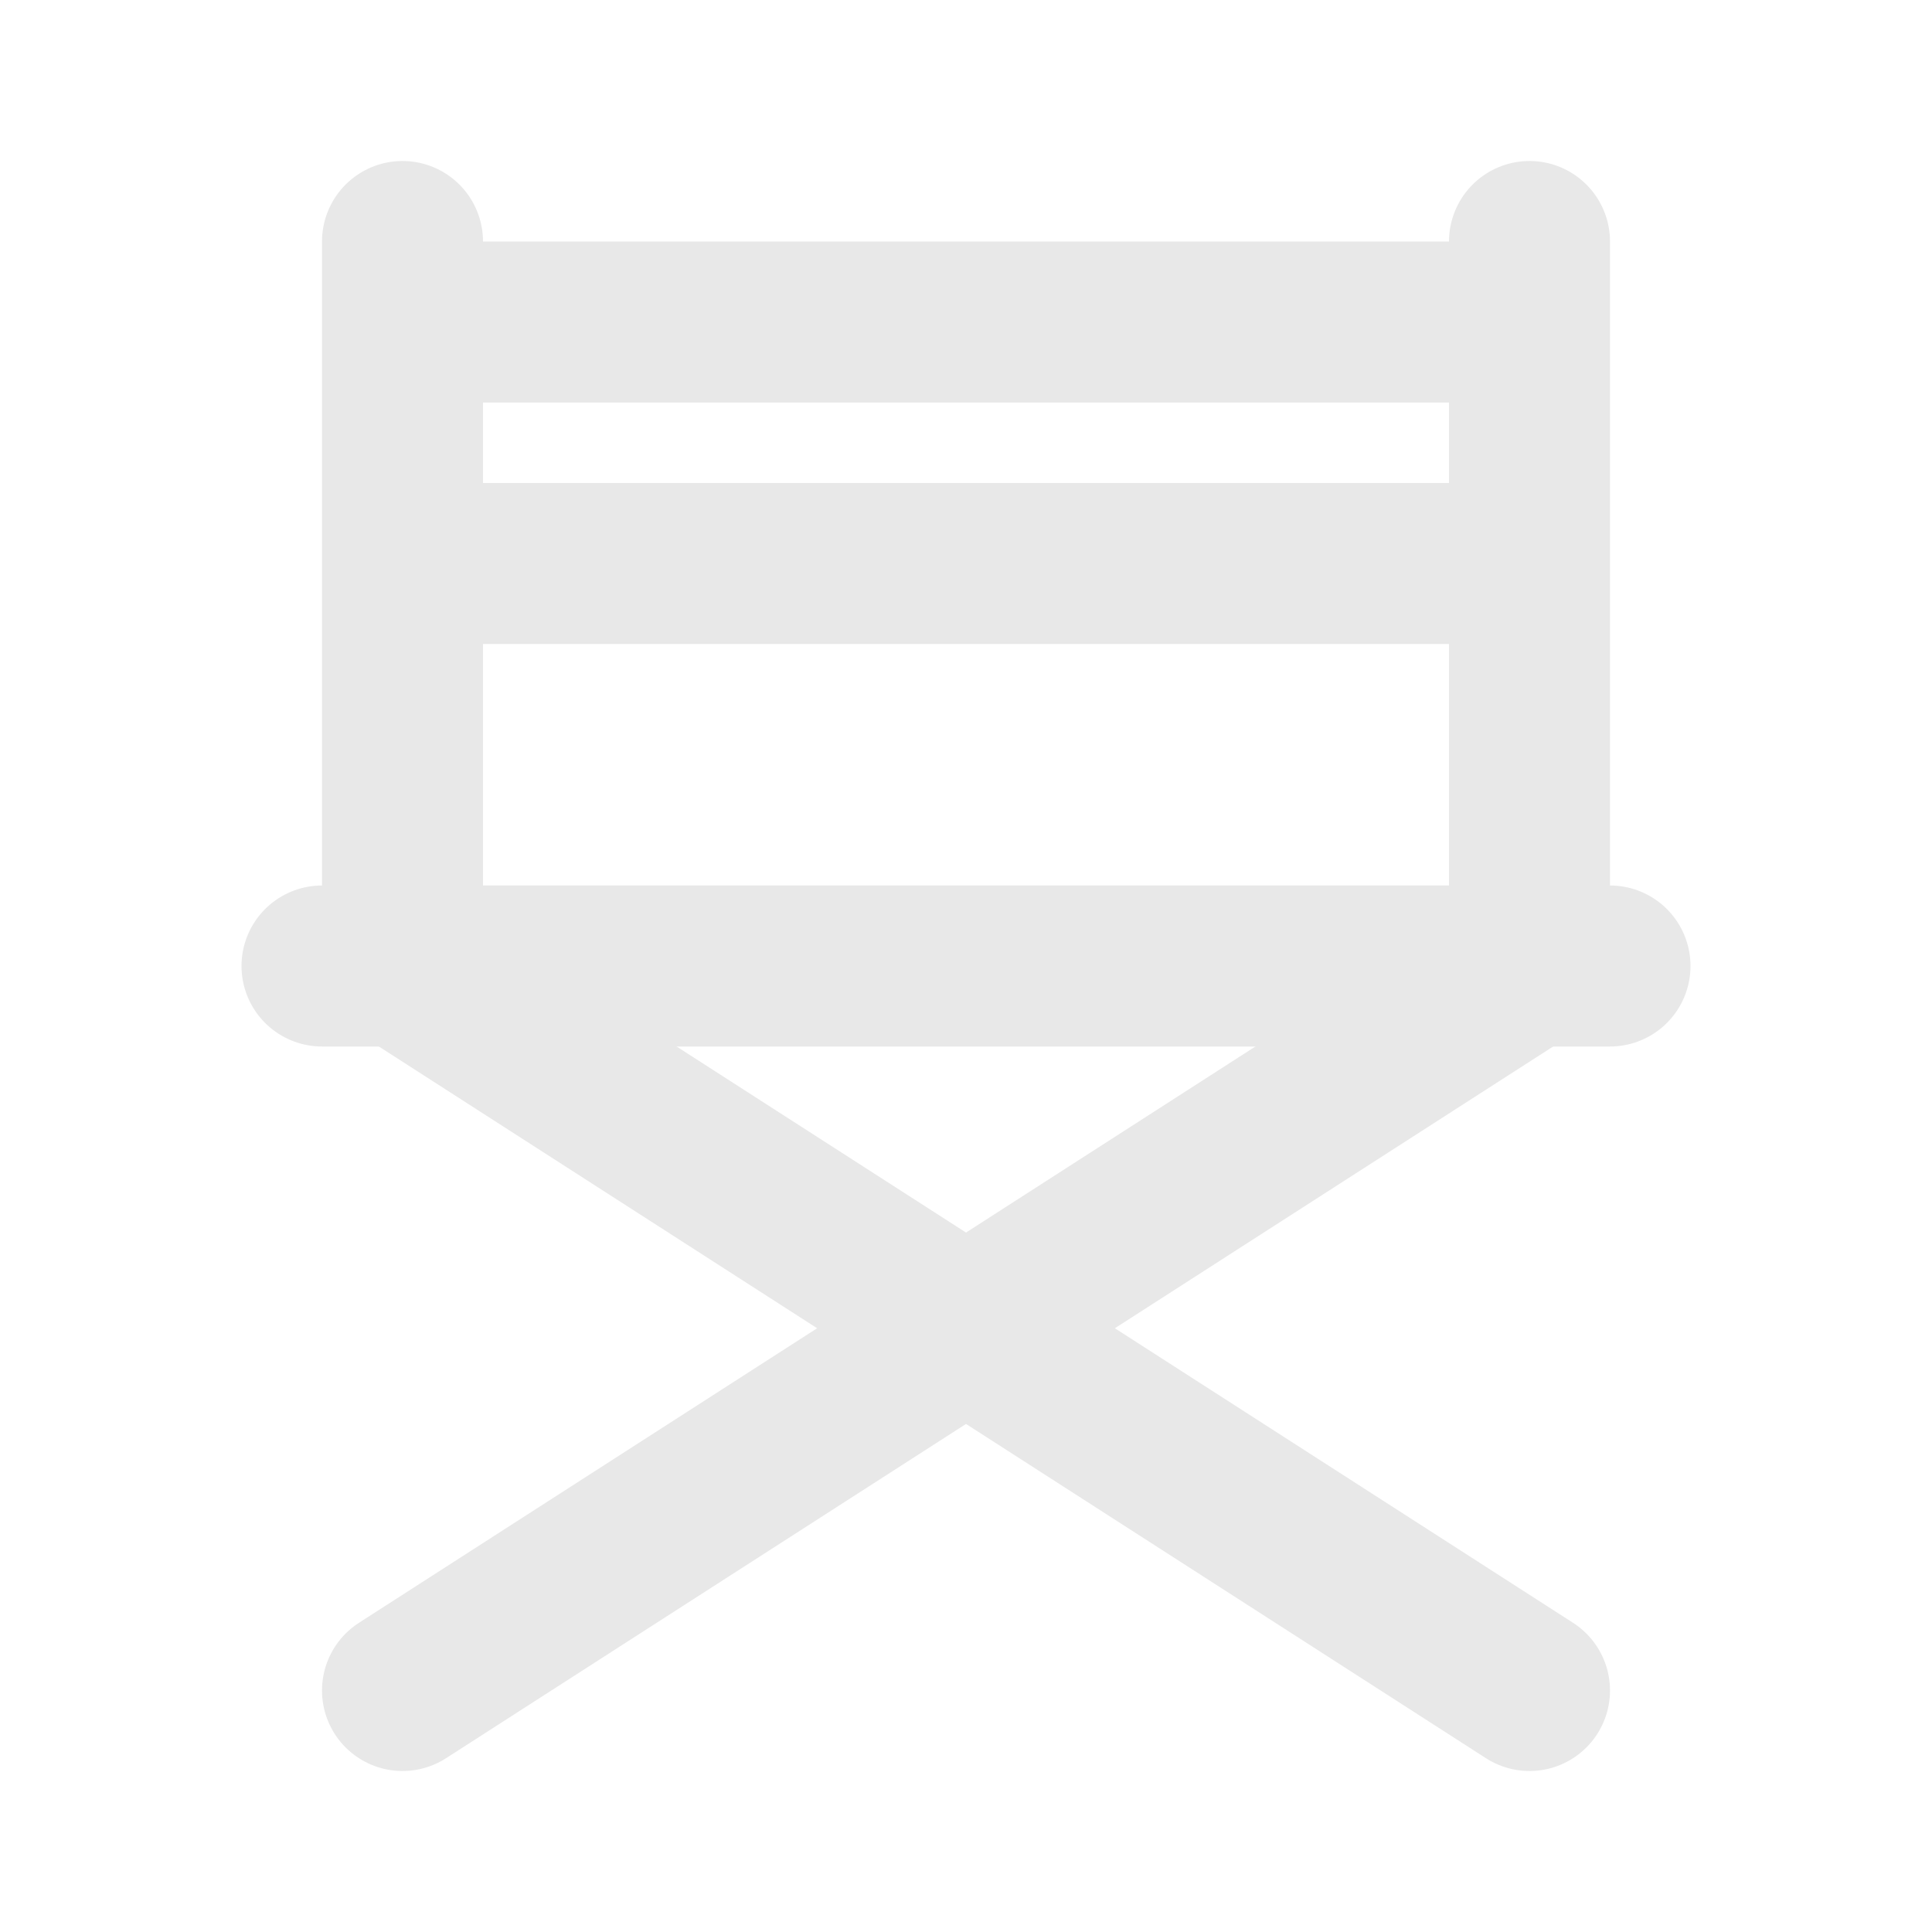 <svg width="24" height="24" viewBox="0 0 24 24" fill="none" xmlns="http://www.w3.org/2000/svg">
<path d="M19 12L5 21" stroke="#E8E8E8" stroke-width="2" stroke-linecap="round" stroke-linejoin="round"/>
<path d="M5 3V12" stroke="#E8E8E8" stroke-width="2" stroke-linecap="round" stroke-linejoin="round"/>
<path d="M19 3V12" stroke="#E8E8E8" stroke-width="2" stroke-linecap="round" stroke-linejoin="round"/>
<path d="M5 12L19 21" stroke="#E8E8E8" stroke-width="2" stroke-linecap="round" stroke-linejoin="round"/>
<path d="M4 12H20" stroke="#E8E8E8" stroke-width="2" stroke-linecap="round" stroke-linejoin="round"/>
<path d="M5 4H19" stroke="#E8E8E8" stroke-width="2" stroke-linejoin="round"/>
<path d="M5 7H19" stroke="#E8E8E8" stroke-width="2" stroke-linejoin="round"/>
</svg>

